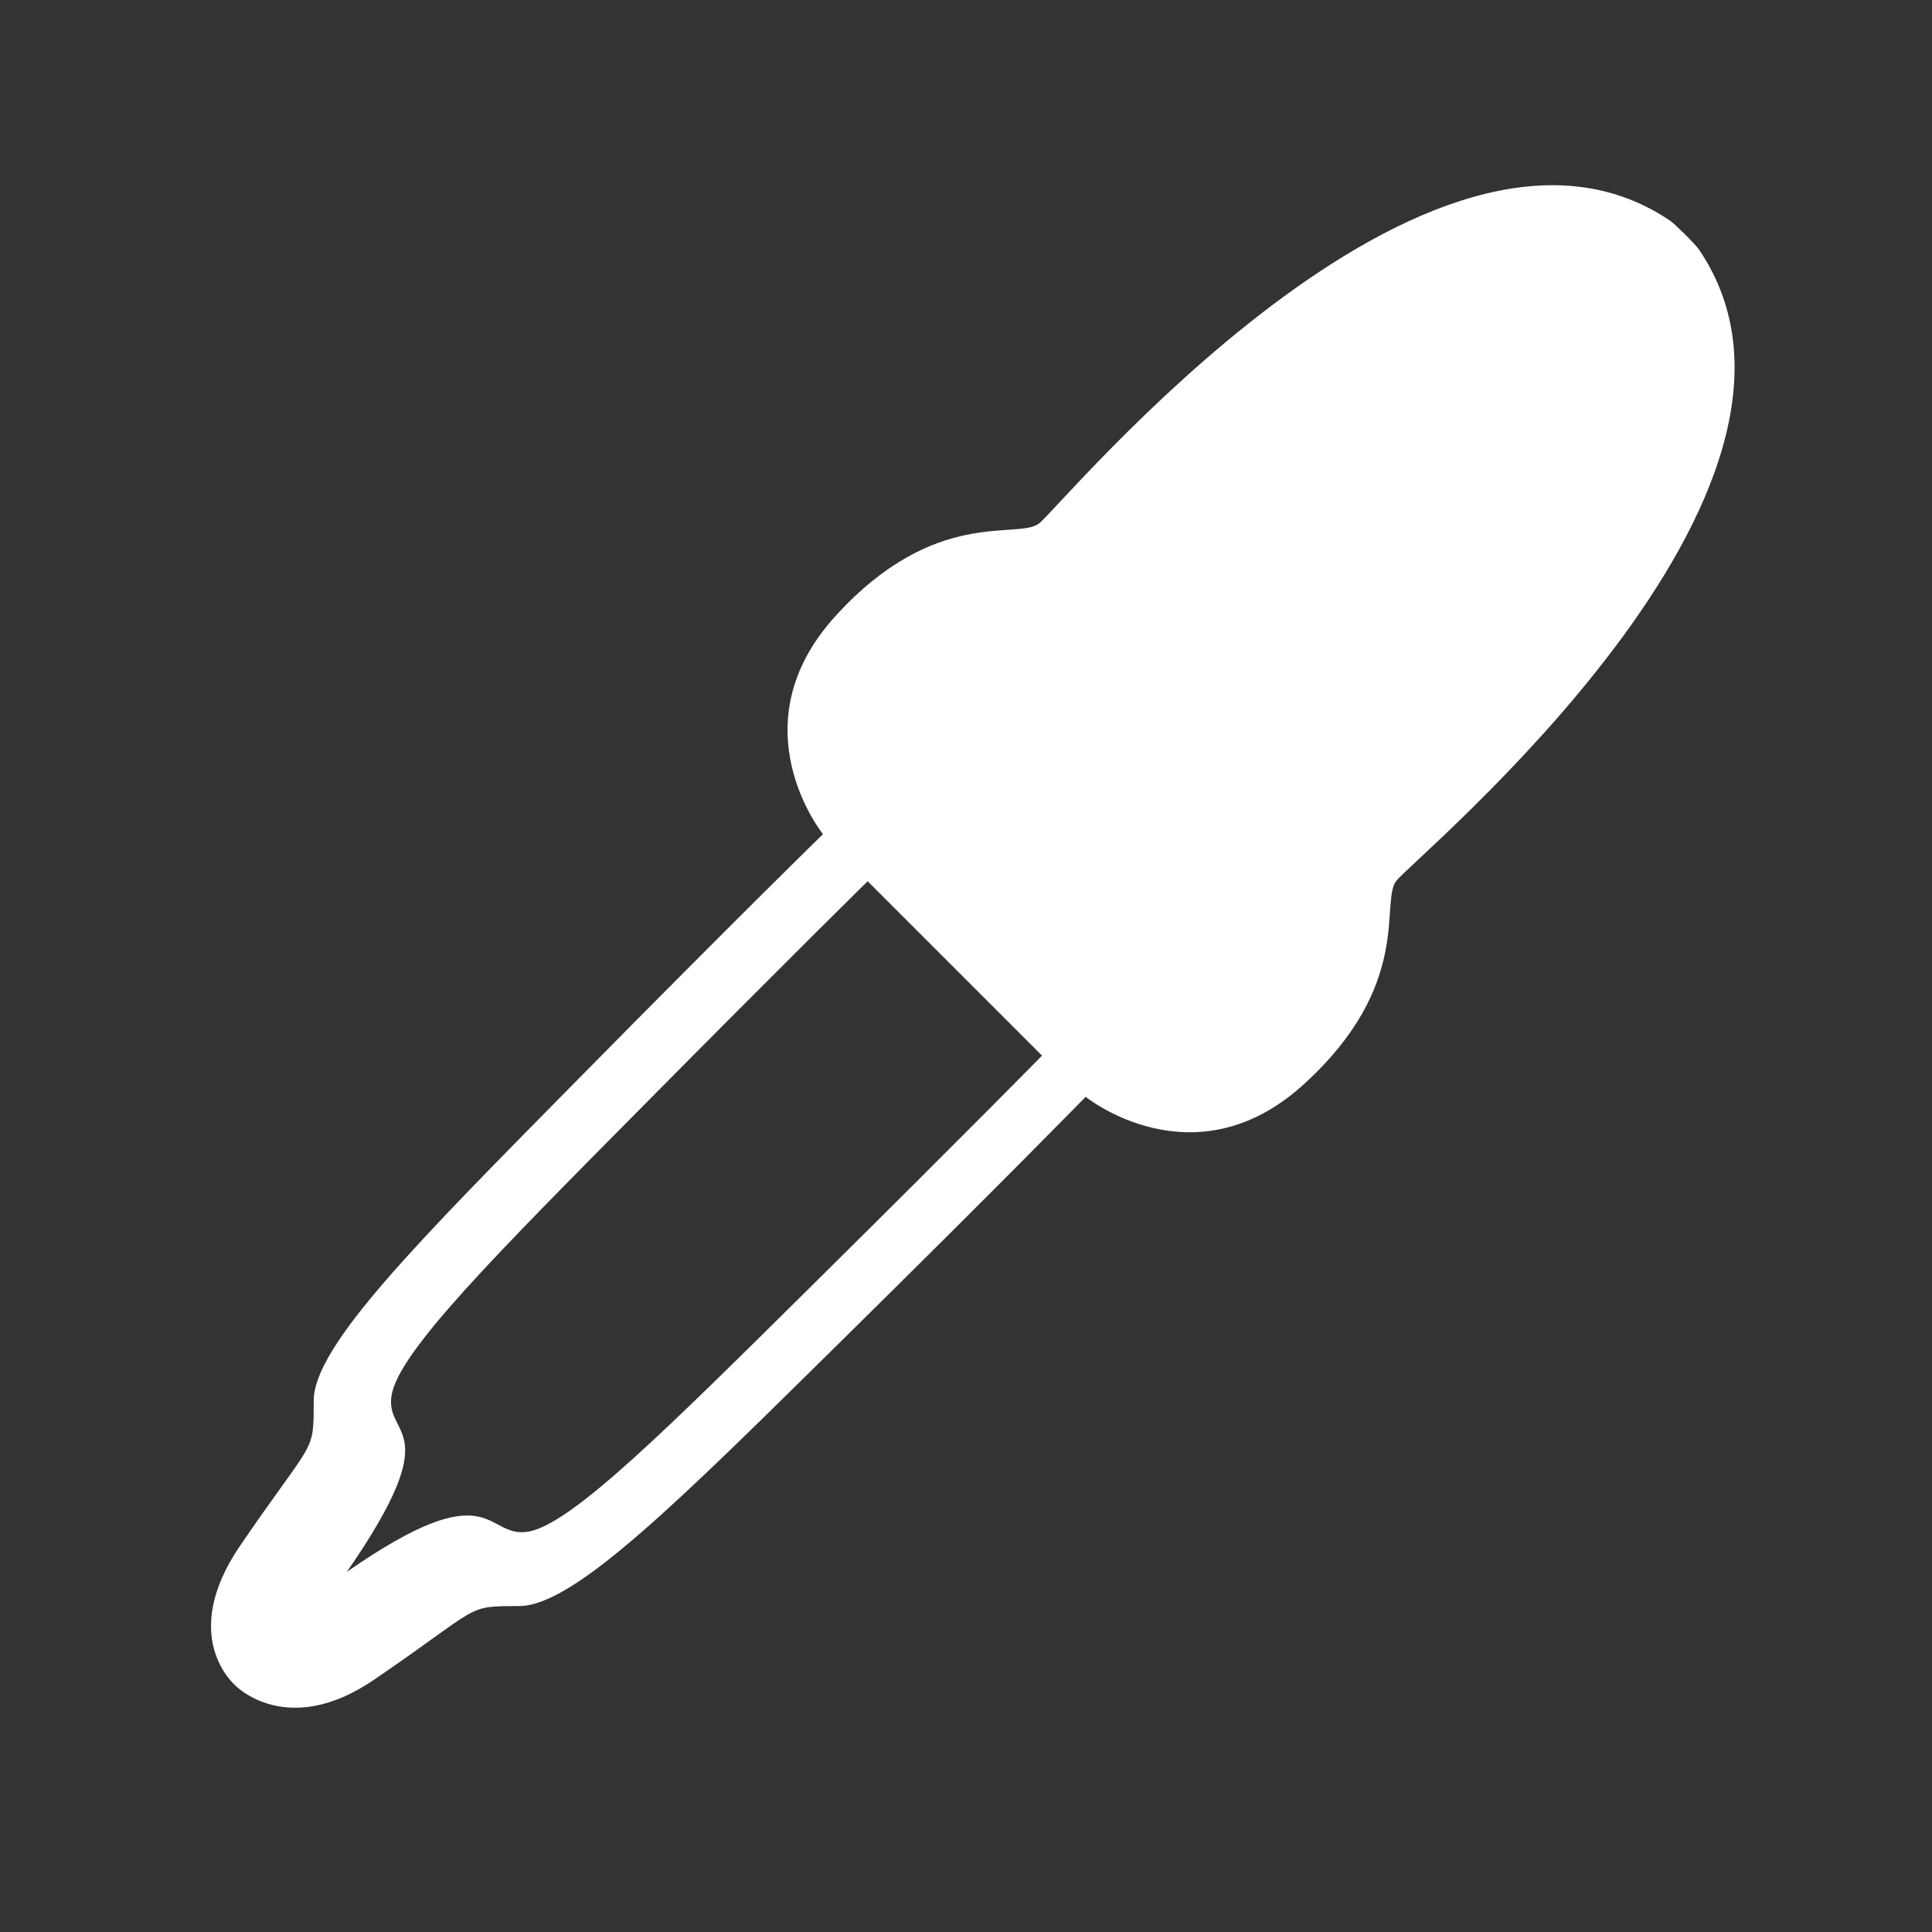 
<svg width="145px" height="145px" viewBox="-700 99 145 145" version="1.1" xmlns="http://www.w3.org/2000/svg" xmlns:xlink="http://www.w3.org/1999/xlink">
    <rect x="-700" y="99" width="145" height="145" fill="#333333" stroke="none"/>
    <!-- Generator: Sketch 41.2 (35397) - http://www.bohemiancoding.com/sketch -->
    <desc>Created with Sketch.</desc>
    <defs></defs>
    <g id="Group" stroke="none" stroke-width="1" fill="none" fill-rule="evenodd" transform="translate(-627.875, 171.125) rotate(-315) translate(627.875, -171.125) translate(-652.875, 94.125)">
        <path d="M17.774,146.296 C15.923,136.491 16.878,137.601 13.977,134.679 C11.077,131.757 11.073,120.71 10.952,103.547 C10.83,86.385 10.943,77.593 10.943,77.593 C10.943,77.593 0.564,76.492 0.033,65.374 C-0.499,54.256 5.619,51.684 5.918,49.661 C6.218,47.639 1.928,4.195 23.355,0.079 C23.749,0.003 25.923,-0.015 26.411,0.079 C47.839,4.195 43.549,47.639 43.848,49.661 C44.148,51.684 50.265,54.256 49.734,65.374 C49.202,76.492 38.823,77.593 38.823,77.593 C38.823,77.593 38.936,86.385 38.815,103.547 C38.693,120.71 38.69,131.757 35.789,134.679 C32.889,137.601 33.843,136.491 31.992,146.296 C30.526,154.066 24.944,153.969 24.883,153.956 C24.883,153.956 19.308,154.423 17.774,146.296 Z M17.828,130.265 C15.902,127.575 15.9,117.407 15.819,101.609 C15.739,85.812 15.814,77.72 15.814,77.72 L34.322,77.72 C34.322,77.72 34.397,85.812 34.316,101.609 C34.235,117.407 34.233,127.575 32.308,130.265 C30.382,132.954 27.199,128.81 24.827,142.006 C22.407,128.762 19.753,132.954 17.828,130.265 Z" id="Combined-Shape" fill="#FFFFFF"></path>
    </g>
</svg>